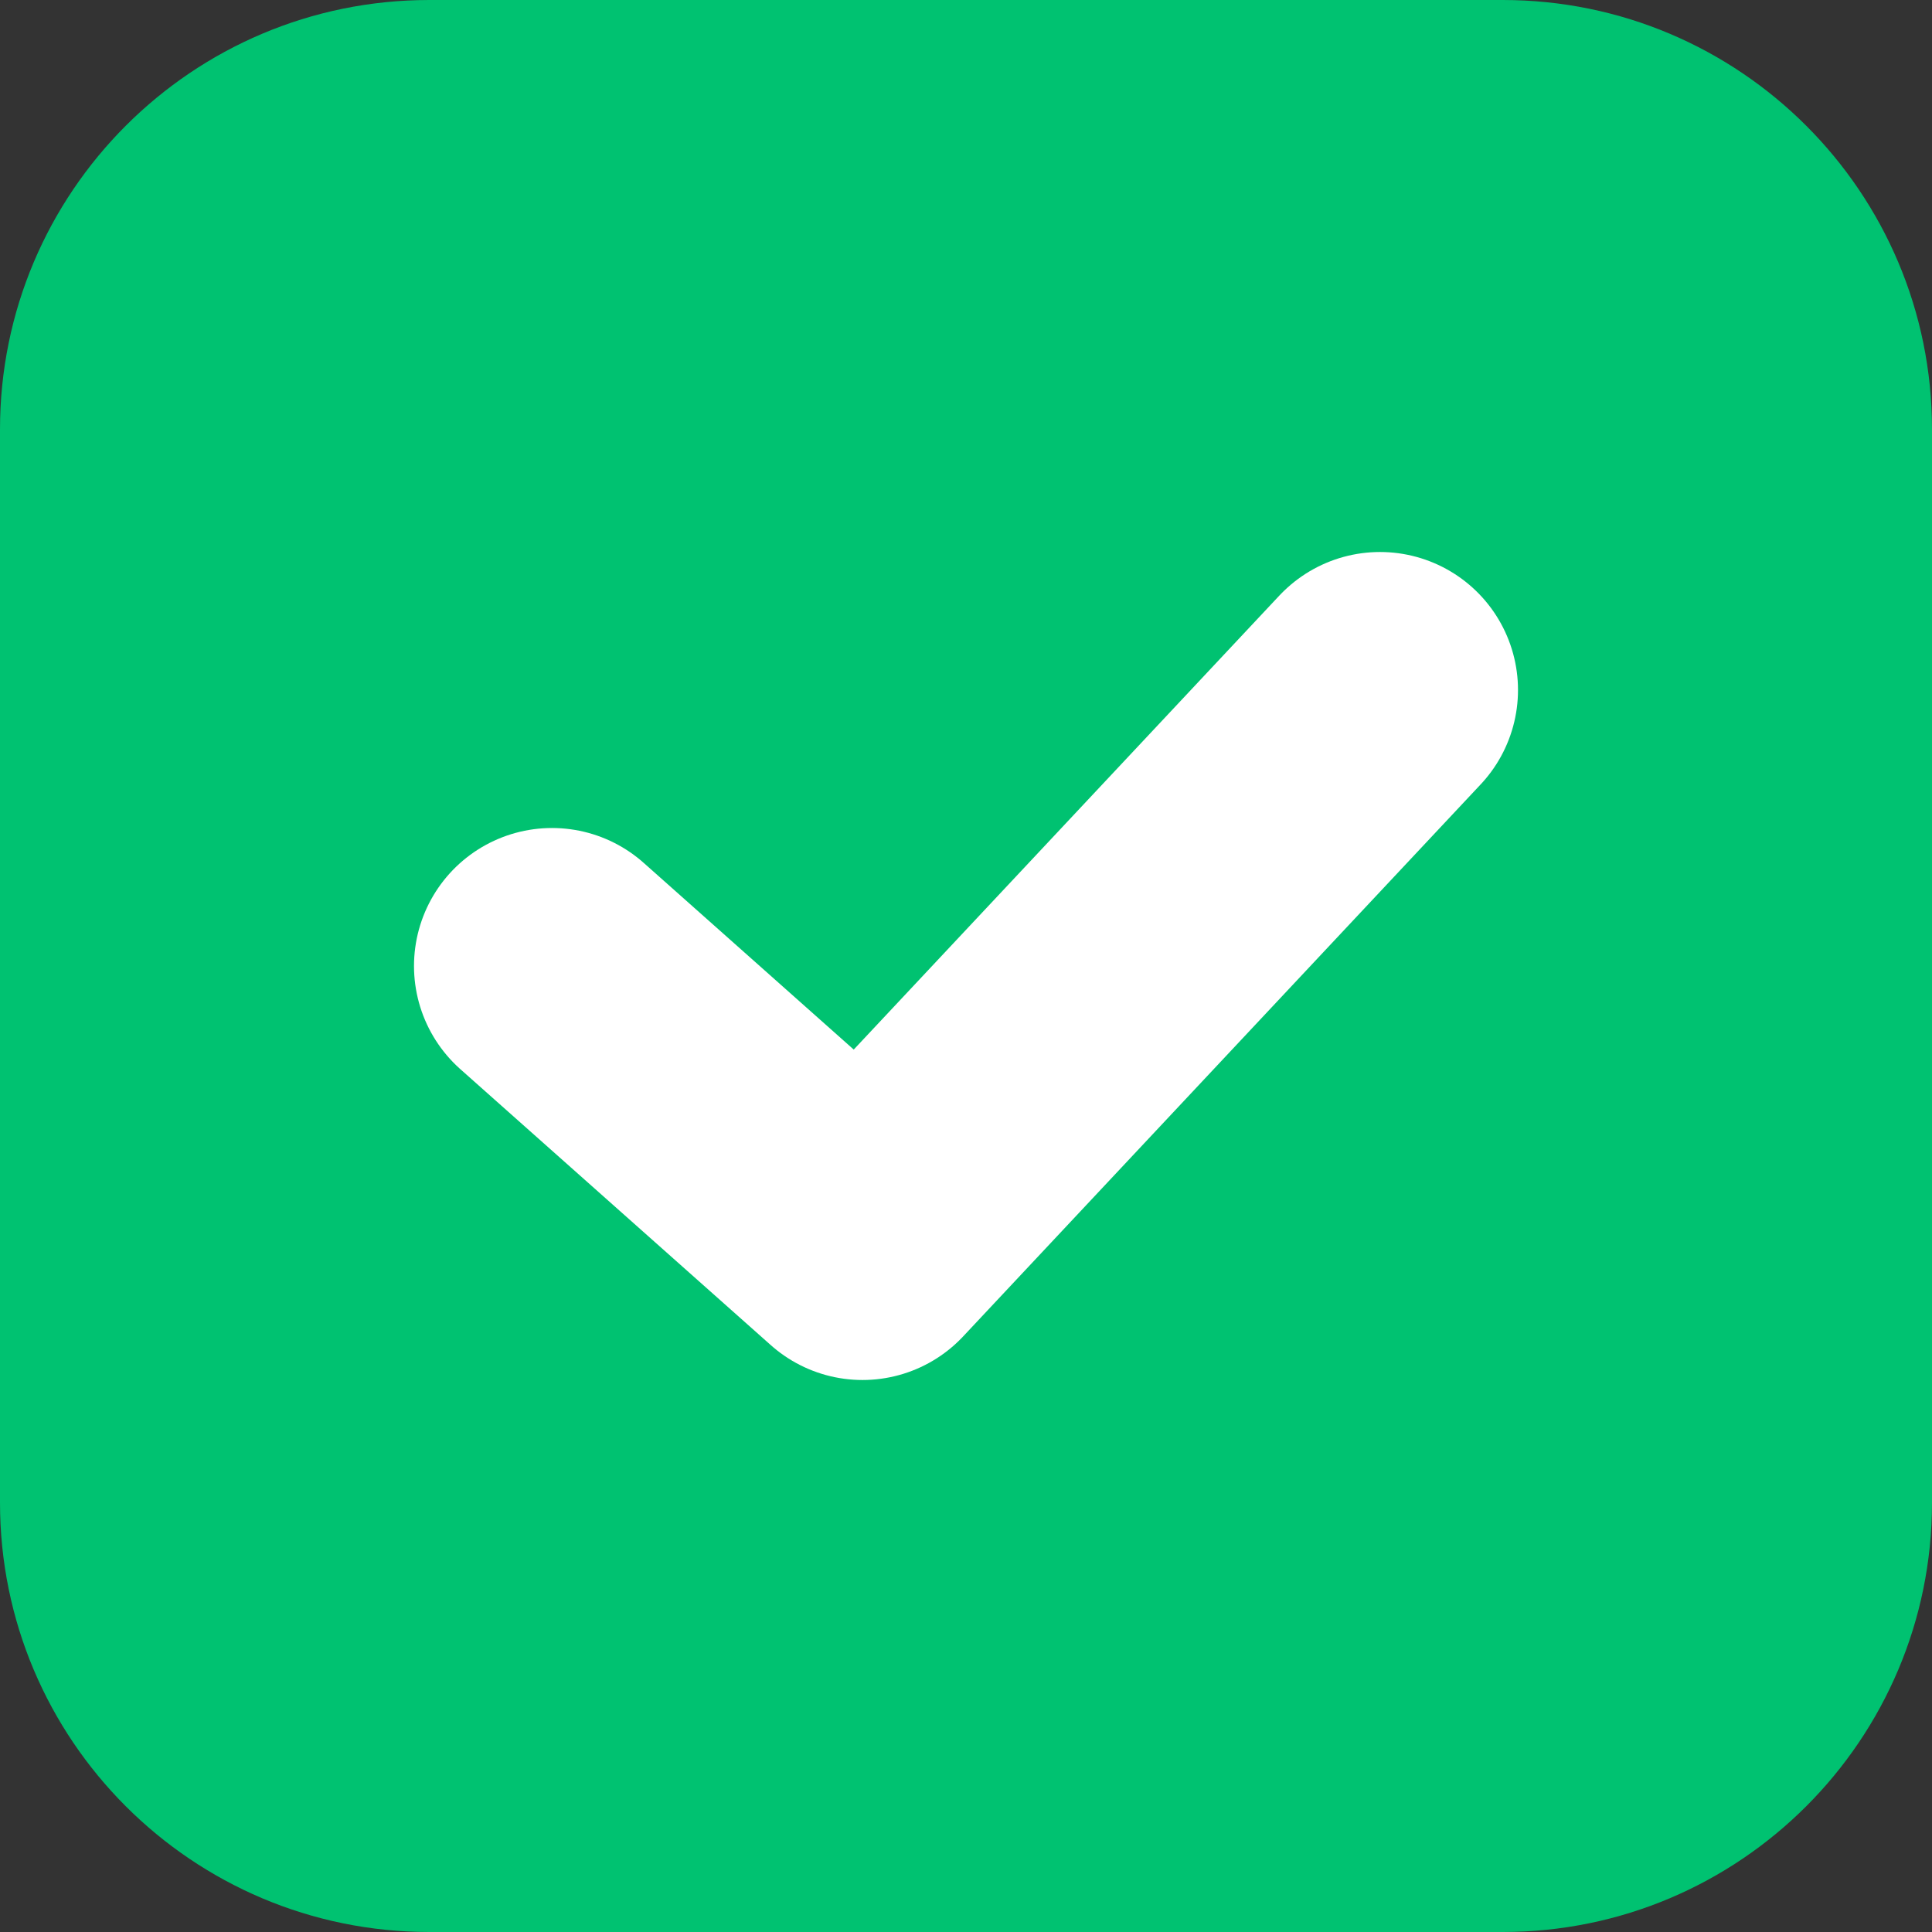 <svg width="20" height="20" viewBox="0 0 14 14" fill="none" xmlns="http://www.w3.org/2000/svg">
<rect x="0" y="0" width="14" height="14" fill="#333333" stroke="none"/>
<path d="M10.889 0H3.111C1.393 0 0 1.393 0 3.111V10.889C0 12.607 1.393 14 3.111 14H10.889C12.607 14 14 12.607 14 10.889V3.111C14 1.393 12.607 0 10.889 0Z" fill="#00C271"/>
<path d="M4 7L6.25 9L10 5" stroke="white" stroke-width="2" stroke-linecap="round" stroke-linejoin="round"/>
</svg>
